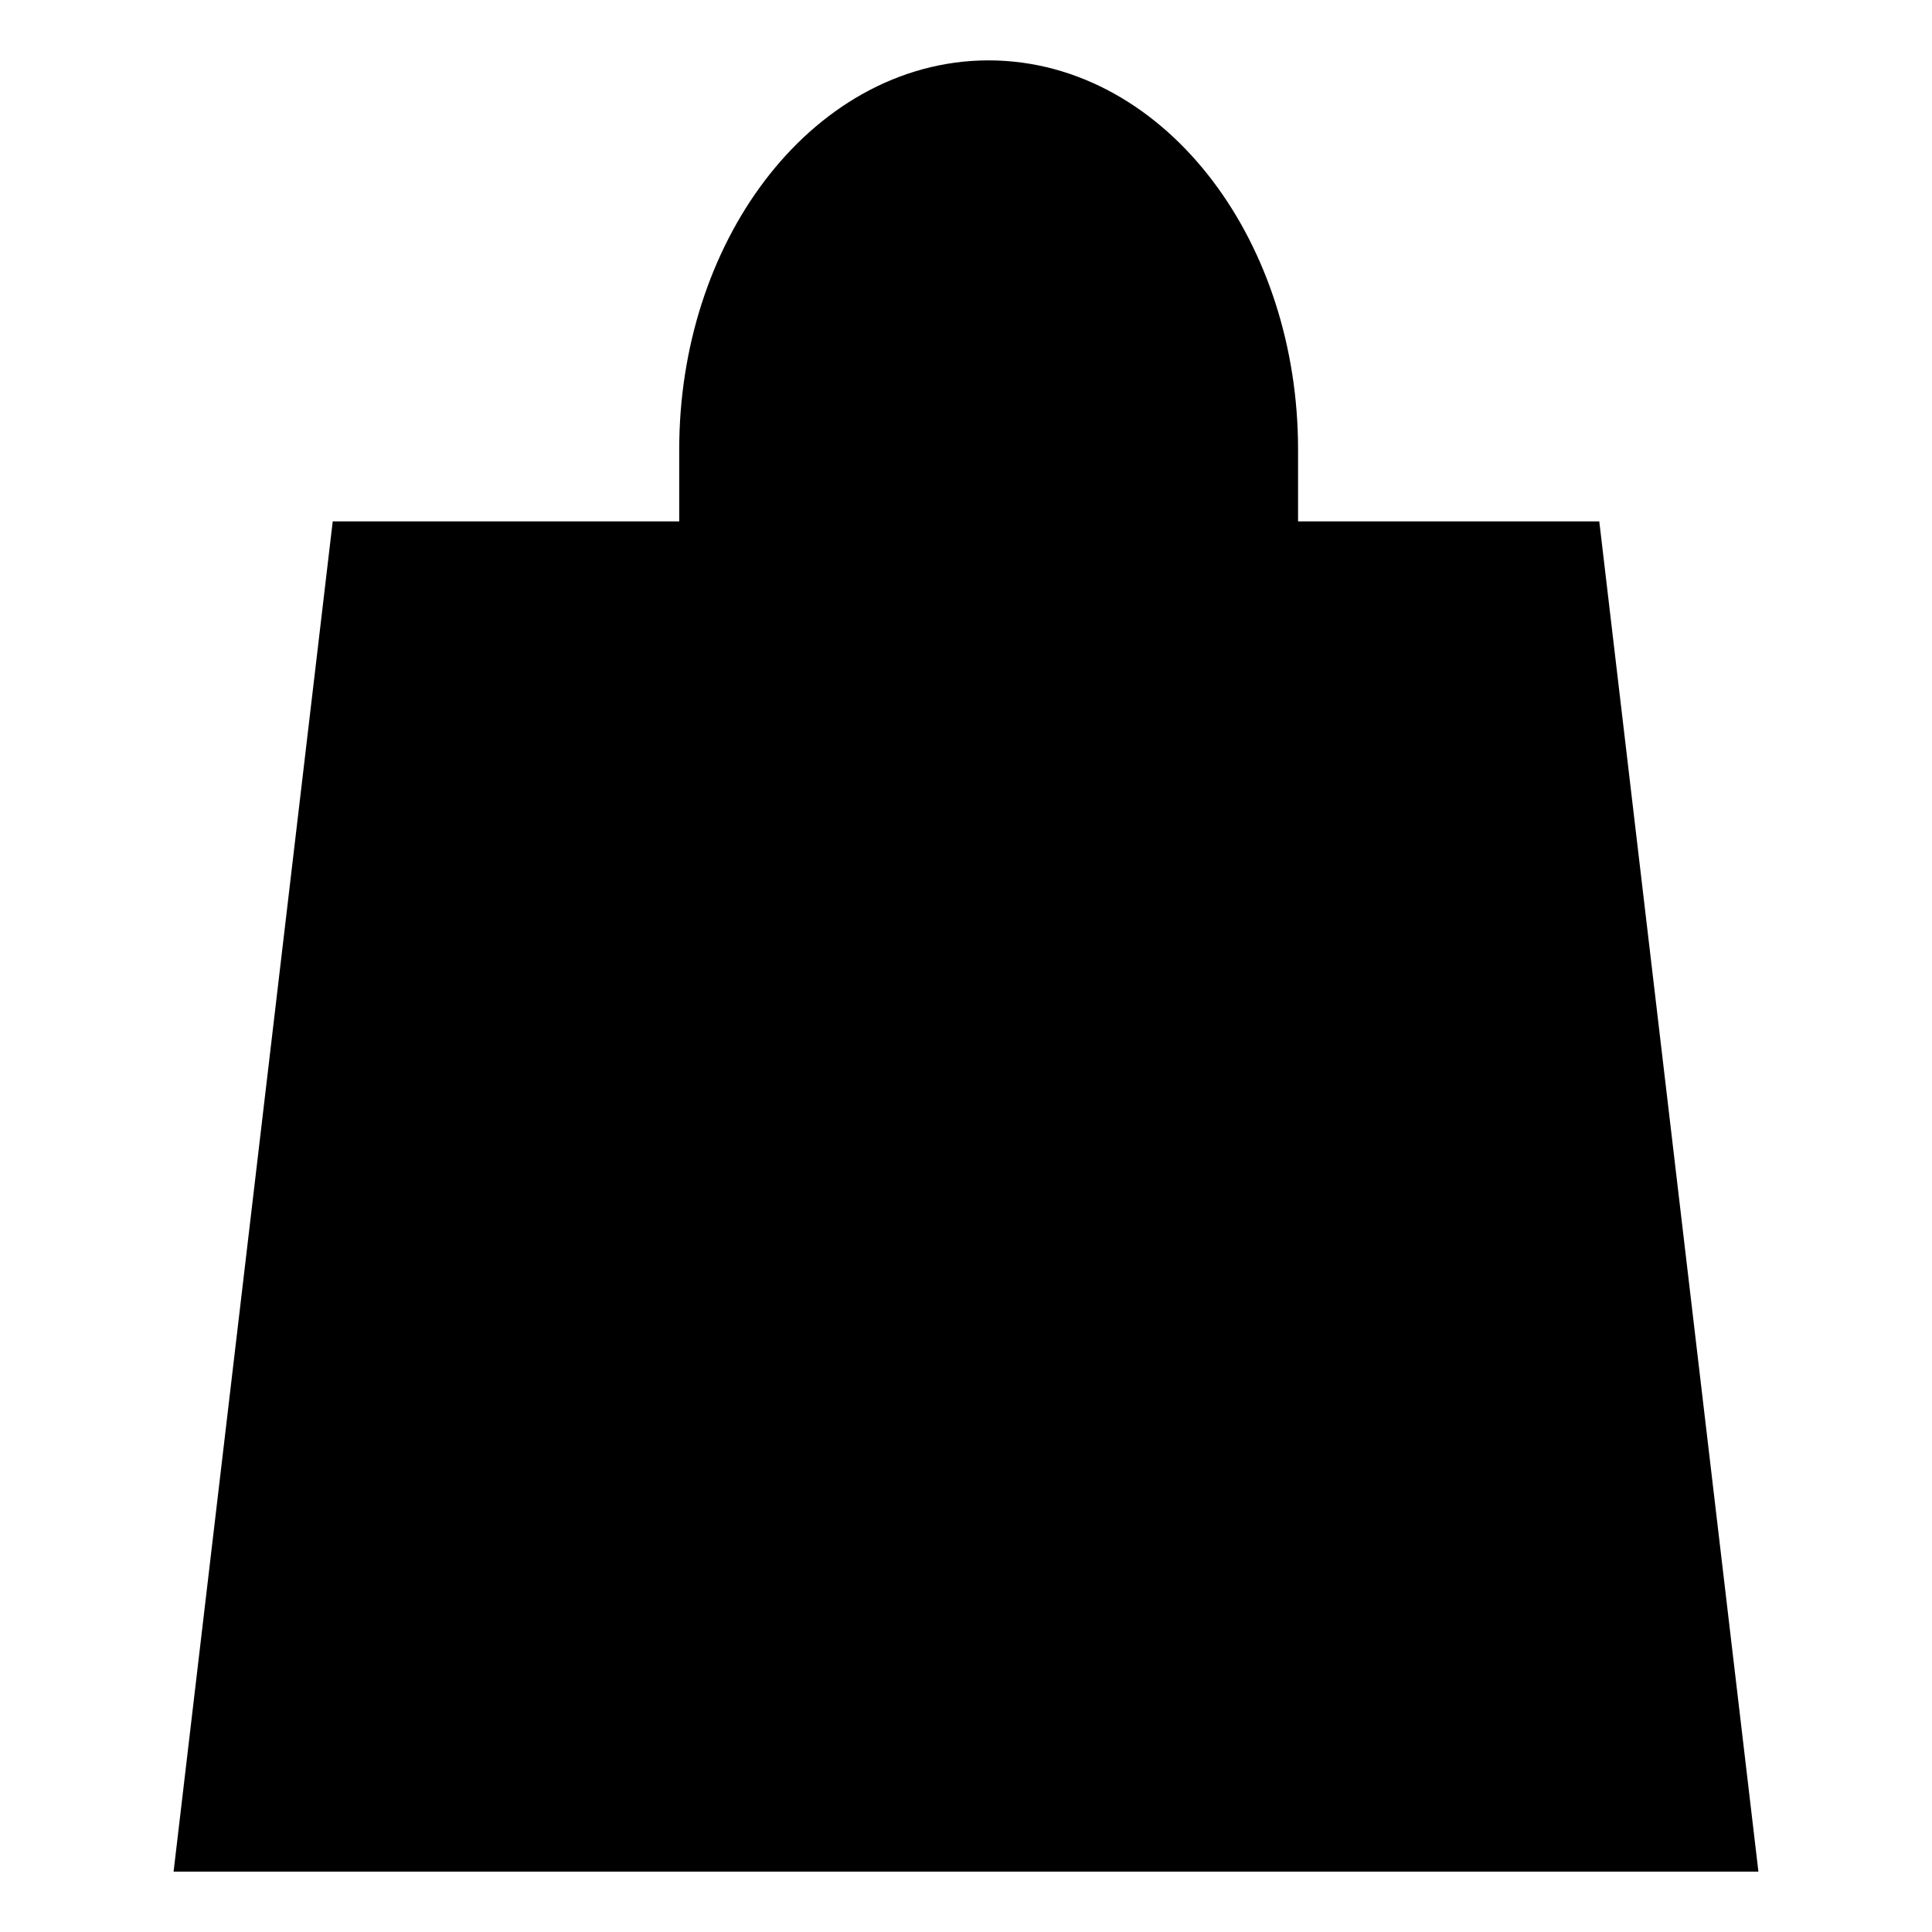 <svg xmlns="http://www.w3.org/2000/svg" xmlns:xlink="http://www.w3.org/1999/xlink" viewBox="0 0 16 16">
        <g id="mpa-bag">
          <path d="M14 15H2L3.2 4.818H12.8L14 15Z" stroke="#000000" strokewidth="1.5" strokemiterlimit="10" strokelinecap="square"></path>
      <path d="M6.125 7.125V3.722C6.125 2.225 7.053 1 8.187 1C9.322 1 10.25 2.225 10.25 3.722V7.125" stroke="#000000" strokewidth="1.5" strokemiterlimit="10" strokelinecap="square"></path>
        </g>
      </svg>